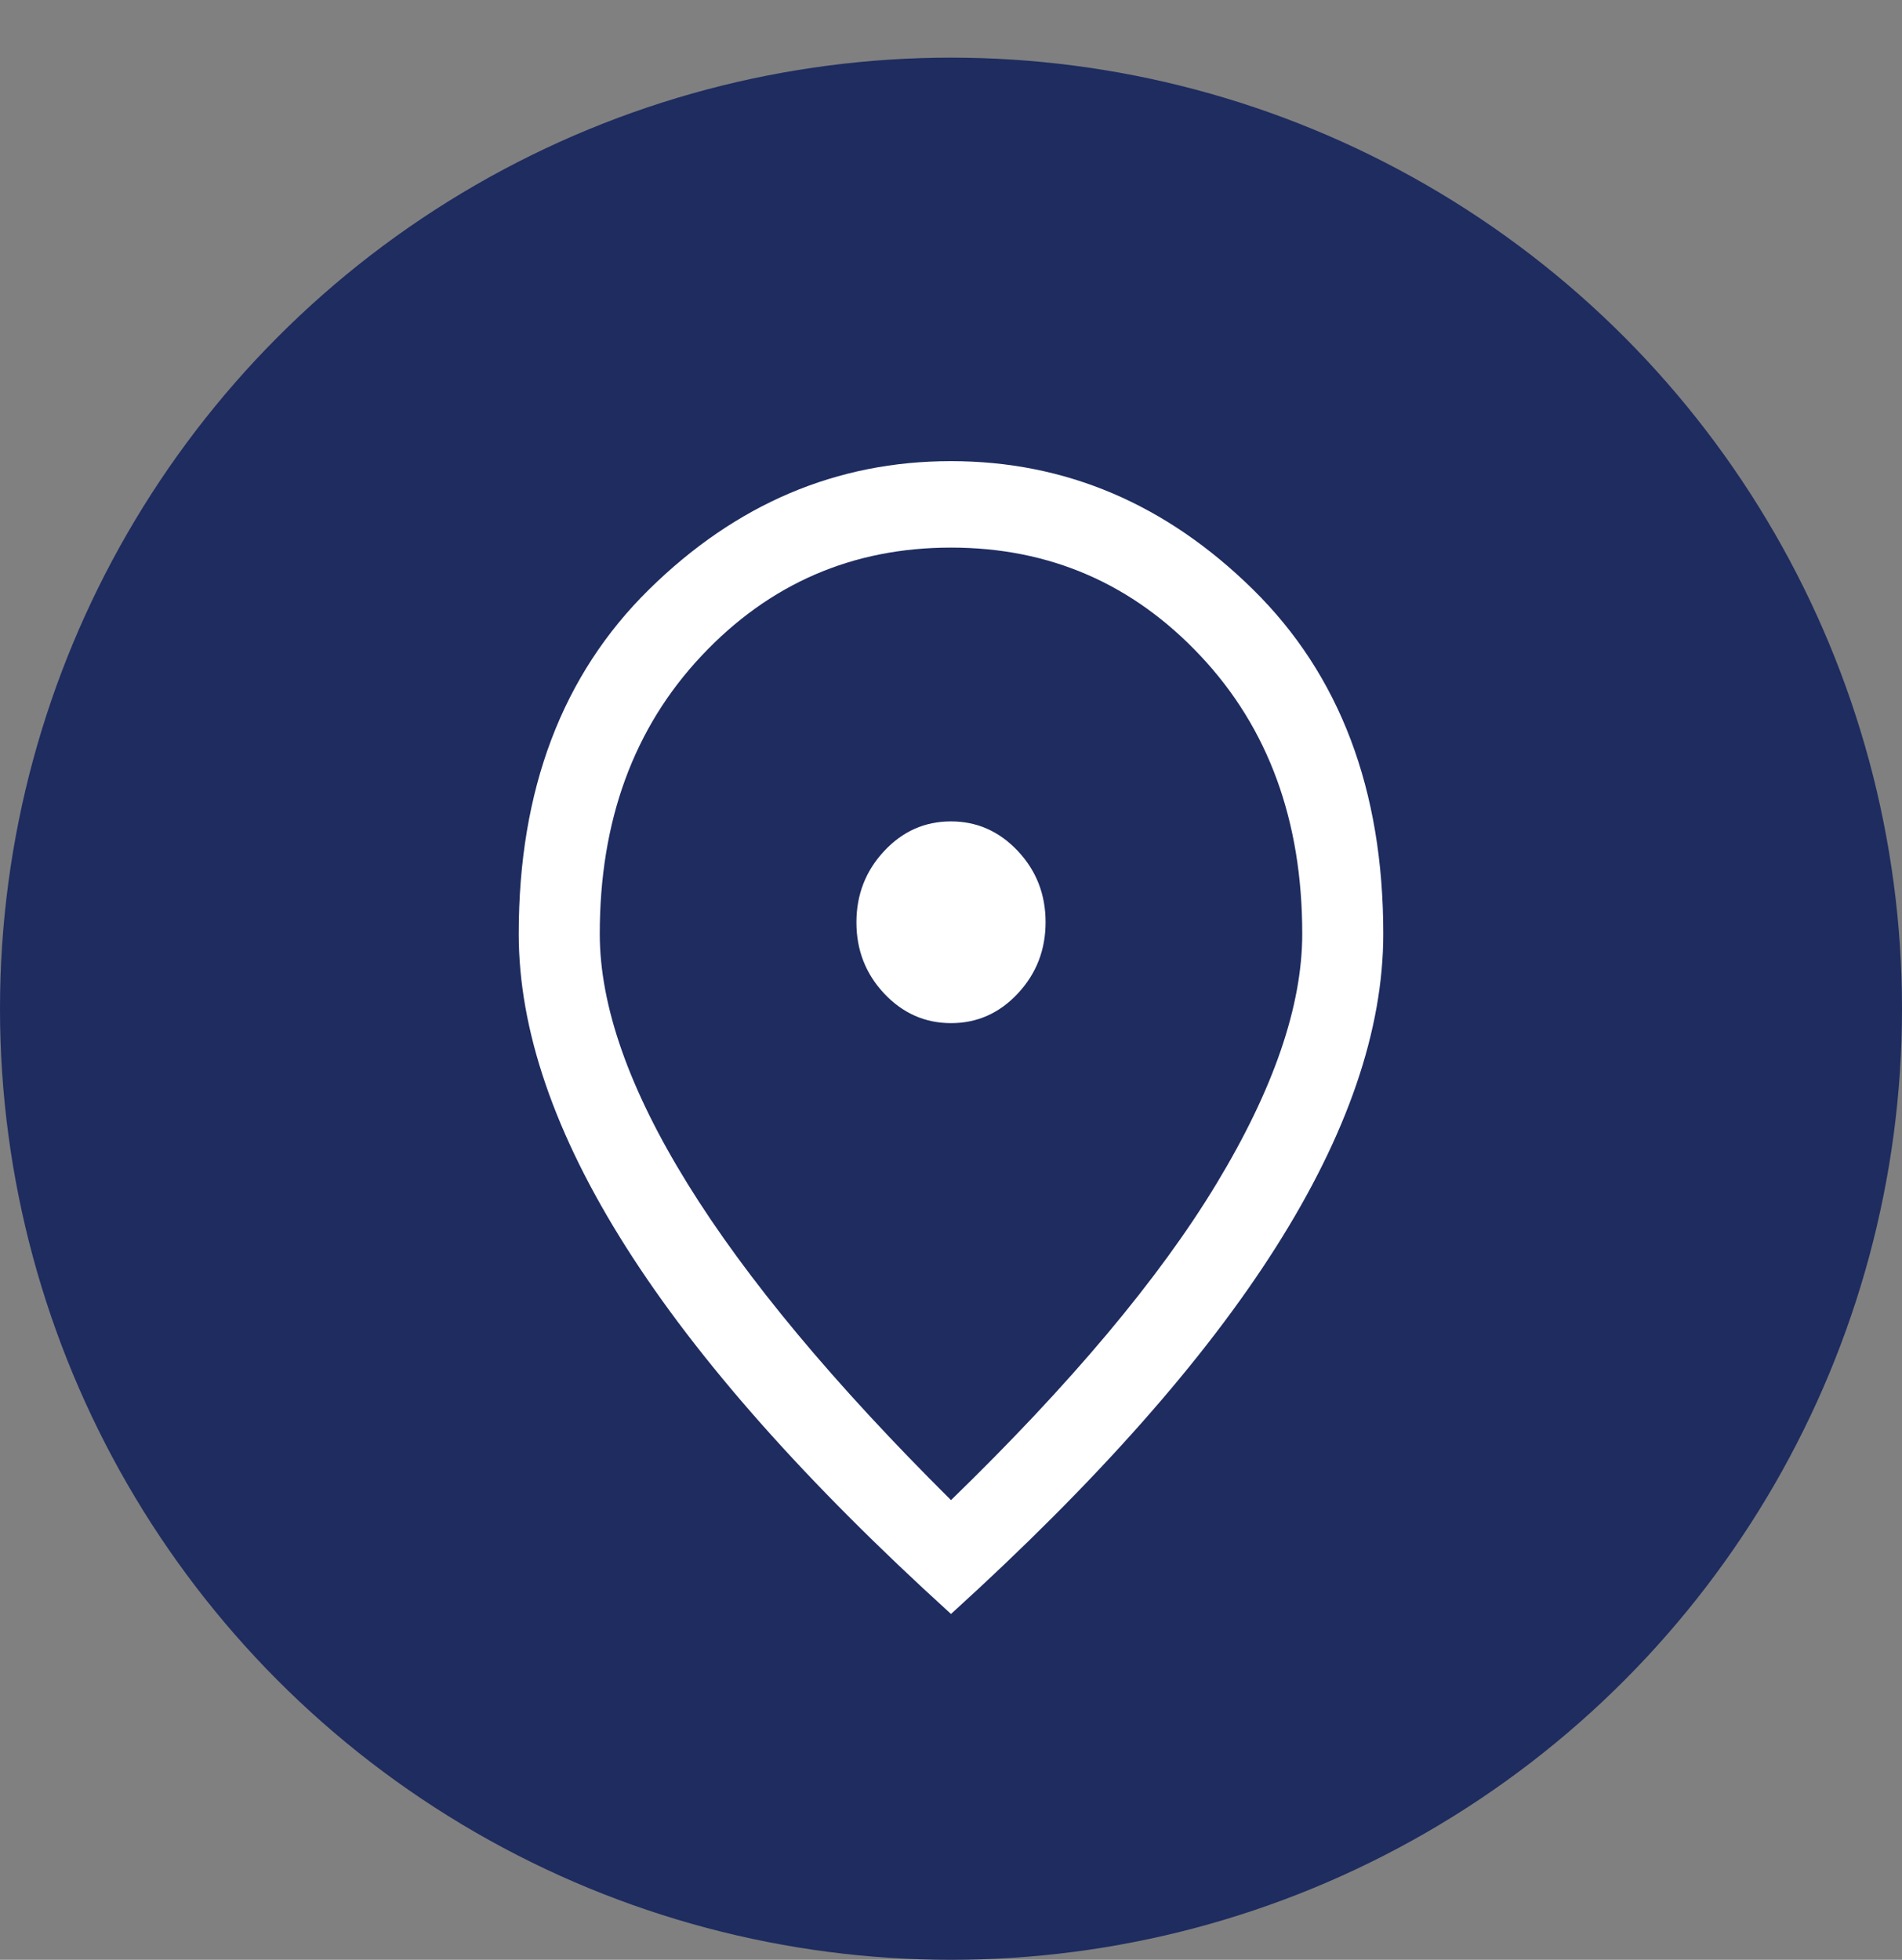 <svg width="33" height="34" viewBox="0 0 33 34" fill="none" xmlns="http://www.w3.org/2000/svg">
<rect x="0" y="0" width="33" height="34" fill="#808080" stroke="none"/>
<circle cx="16.5" cy="17.5" r="16.5" fill="#1E2C60"/>
<path d="M16.502 17.75C16.954 17.75 17.34 17.578 17.66 17.235C17.98 16.892 18.141 16.48 18.141 15.998C18.141 15.516 17.98 15.104 17.658 14.762C17.336 14.421 16.95 14.25 16.498 14.25C16.046 14.25 15.66 14.422 15.34 14.765C15.02 15.108 14.859 15.52 14.859 16.002C14.859 16.484 15.02 16.896 15.342 17.238C15.664 17.579 16.05 17.75 16.502 17.75ZM16.5 26.025C18.578 24.008 20.113 22.179 21.105 20.538C22.098 18.896 22.594 17.45 22.594 16.2C22.594 14.237 22.006 12.629 20.829 11.378C19.653 10.126 18.21 9.5 16.5 9.5C14.79 9.5 13.347 10.126 12.171 11.378C10.995 12.629 10.406 14.237 10.406 16.2C10.406 17.45 10.914 18.896 11.93 20.538C12.945 22.179 14.469 24.008 16.5 26.025ZM16.5 28C13.984 25.717 12.105 23.596 10.863 21.637C9.621 19.679 9 17.867 9 16.2C9 13.7 9.754 11.708 11.262 10.225C12.77 8.742 14.516 8 16.5 8C18.484 8 20.23 8.742 21.738 10.225C23.246 11.708 24 13.7 24 16.2C24 17.867 23.379 19.679 22.137 21.637C20.895 23.596 19.016 25.717 16.5 28Z" fill="white"/>
</svg>
